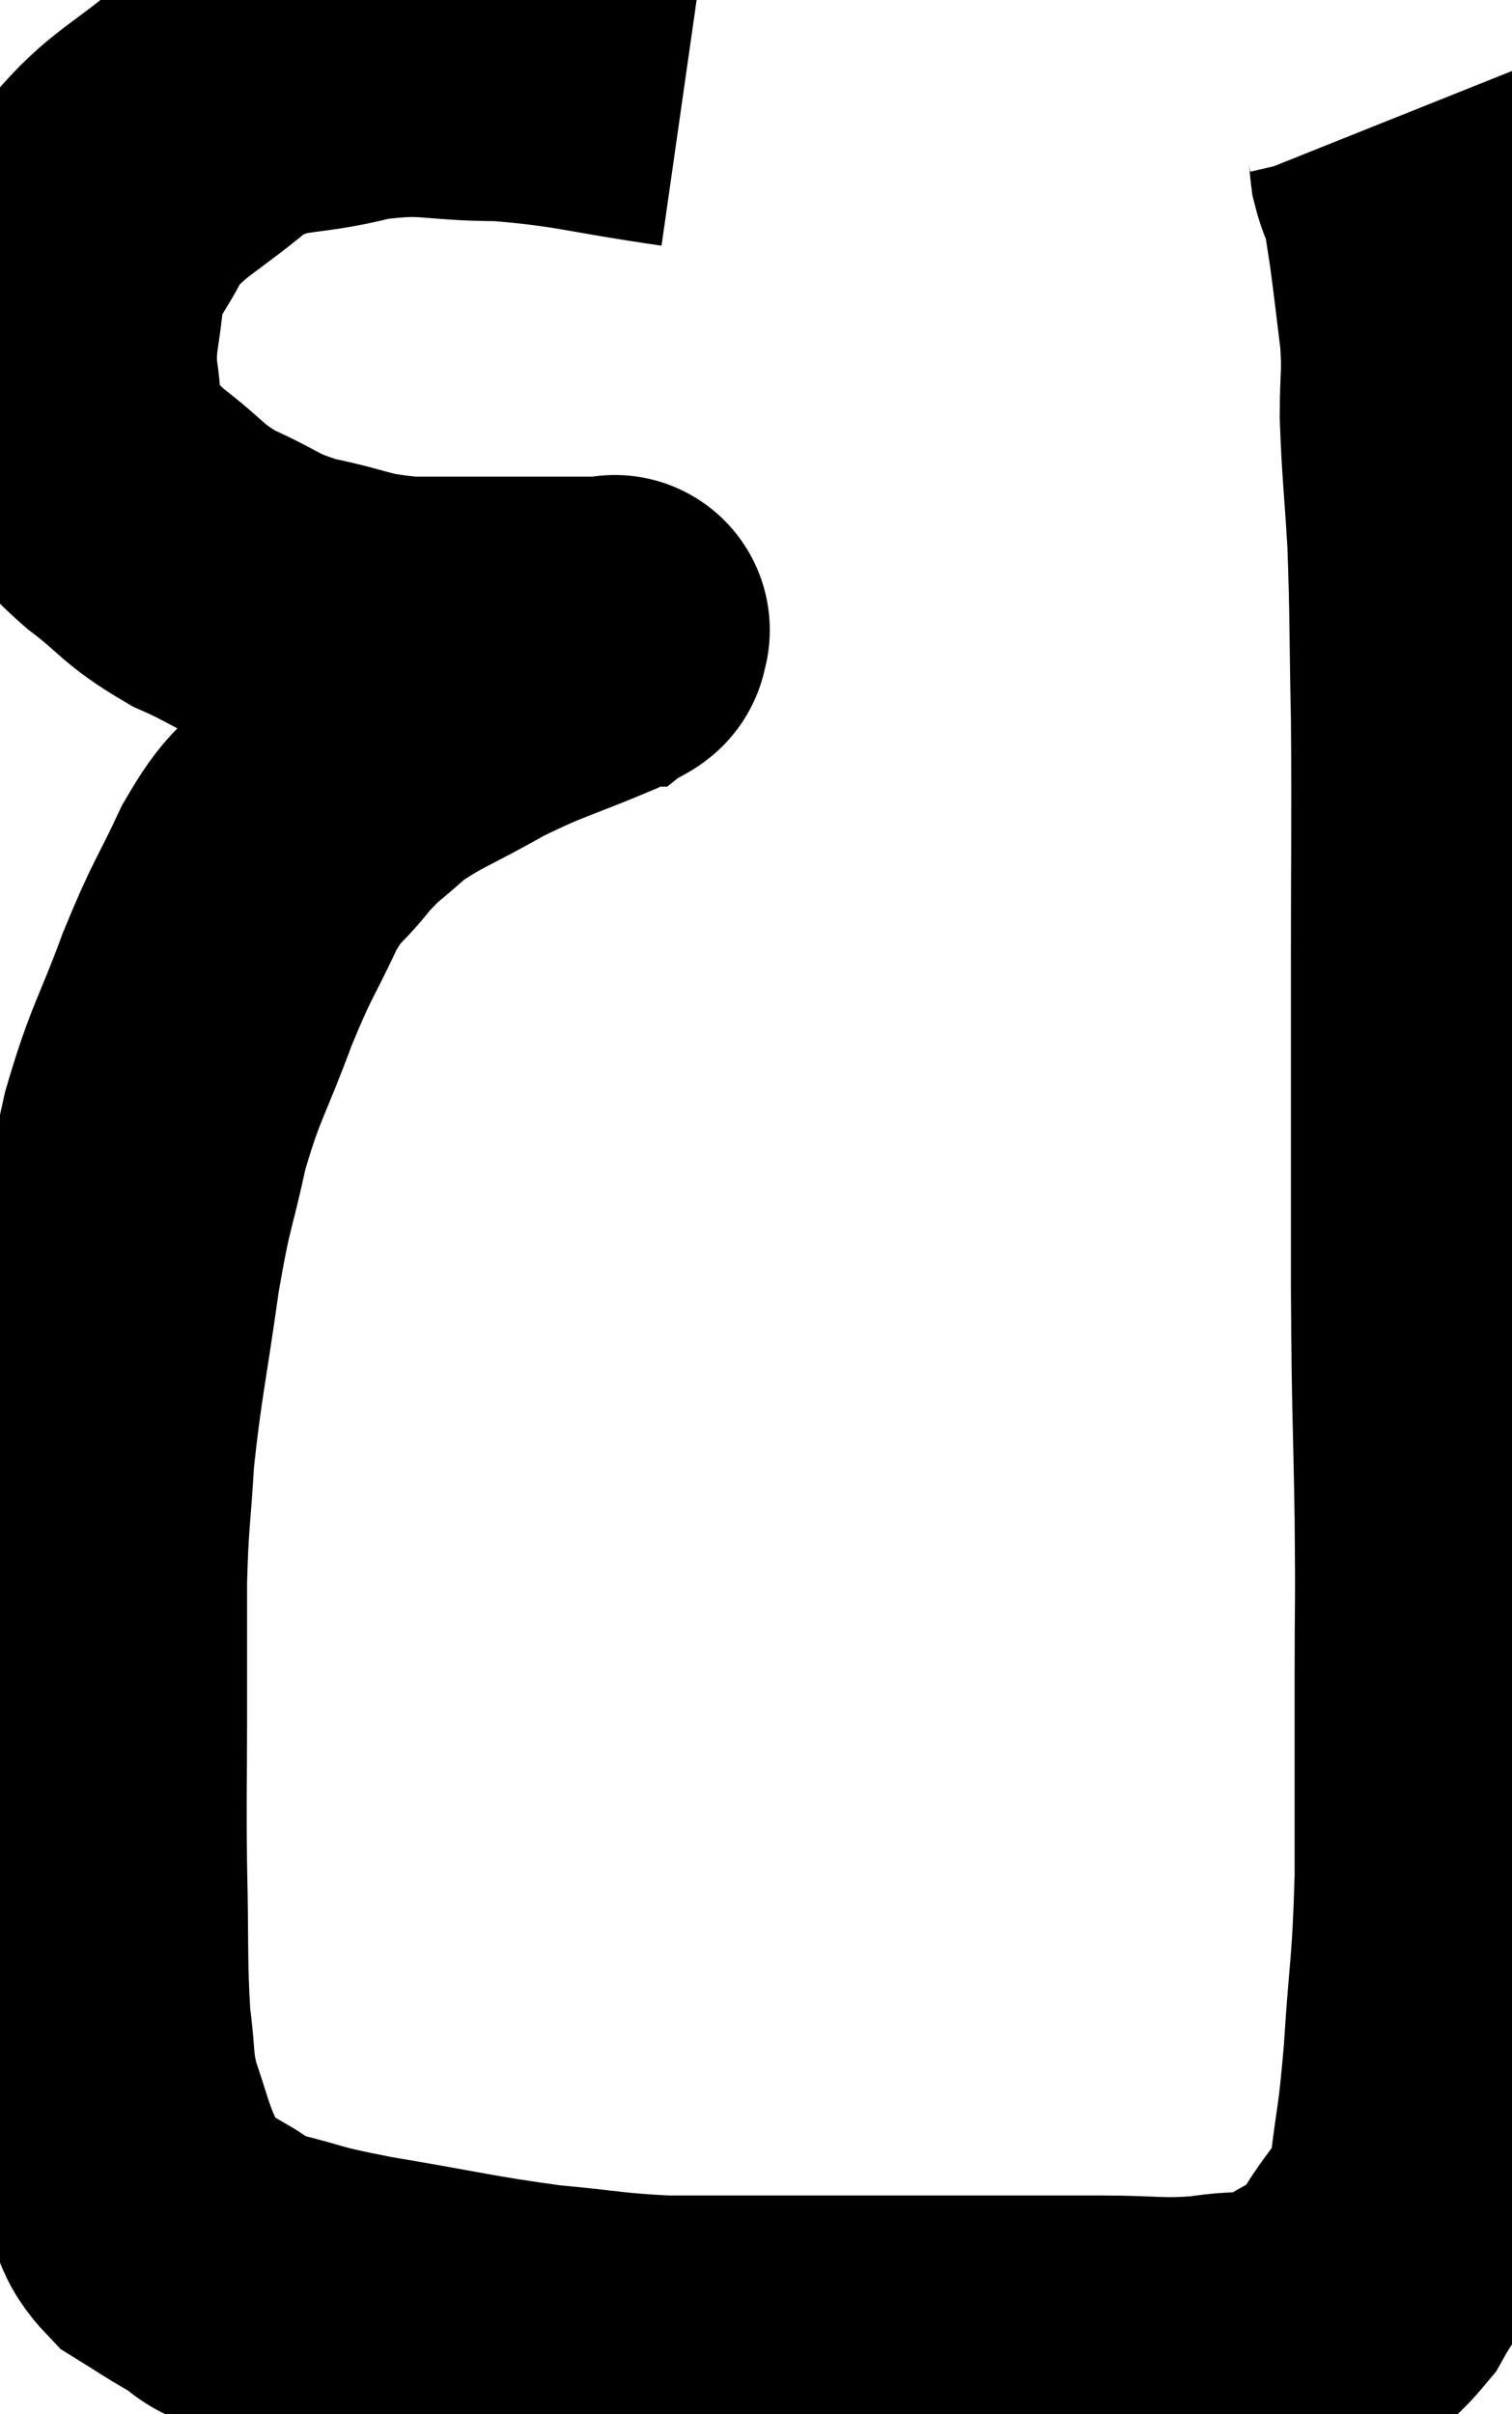 <svg xmlns="http://www.w3.org/2000/svg" viewBox="4.334 4.753 24.393 38.933" width="24.393" height="38.933"><path d="M 15.36 6.24 C 13.89 6.03, 13.725 5.925, 12.42 5.82 C 11.28 5.82, 11.28 5.67, 10.14 5.82 C 9 6.12, 8.865 5.895, 7.86 6.42 C 6.99 7.17, 6.72 7.2, 6.12 7.92 C 5.79 8.61, 5.655 8.58, 5.46 9.3 C 5.4 10.05, 5.31 10.095, 5.34 10.8 C 5.46 11.46, 5.325 11.58, 5.58 12.12 C 5.97 12.54, 5.85 12.51, 6.36 12.96 C 6.99 13.44, 6.93 13.515, 7.62 13.92 C 8.37 14.25, 8.295 14.325, 9.12 14.58 C 10.02 14.76, 9.945 14.85, 10.92 14.94 C 11.97 14.94, 12.27 14.94, 13.02 14.94 C 13.47 14.94, 13.62 14.94, 13.92 14.94 C 14.07 14.94, 14.145 14.94, 14.22 14.94 C 14.22 14.94, 14.22 14.94, 14.22 14.94 C 14.22 14.94, 14.295 14.88, 14.22 14.94 C 14.07 15.06, 14.49 14.91, 13.92 15.18 C 12.93 15.6, 12.855 15.57, 11.94 16.02 C 11.1 16.5, 10.905 16.53, 10.26 16.98 C 9.81 17.4, 9.795 17.34, 9.36 17.82 C 8.94 18.36, 8.94 18.18, 8.52 18.9 C 8.1 19.8, 8.1 19.68, 7.68 20.7 C 7.26 21.84, 7.17 21.855, 6.84 22.98 C 6.6 24.09, 6.585 23.895, 6.36 25.2 C 6.15 26.7, 6.075 26.94, 5.94 28.2 C 5.88 29.22, 5.85 29.175, 5.82 30.24 C 5.82 31.35, 5.82 31.305, 5.82 32.46 C 5.82 33.66, 5.805 33.63, 5.82 34.86 C 5.85 36.12, 5.82 36.42, 5.88 37.38 C 5.97 38.04, 5.91 38.07, 6.06 38.7 C 6.27 39.3, 6.27 39.405, 6.48 39.9 C 6.69 40.29, 6.6 40.365, 6.9 40.68 C 7.29 40.92, 7.29 40.935, 7.68 41.16 C 8.07 41.37, 7.83 41.37, 8.46 41.58 C 9.33 41.79, 9.045 41.775, 10.2 42 C 11.64 42.24, 11.865 42.315, 13.08 42.48 C 14.07 42.57, 14.13 42.615, 15.06 42.66 C 15.93 42.66, 15.66 42.66, 16.8 42.66 C 18.21 42.66, 18.3 42.66, 19.62 42.66 C 20.85 42.66, 21.03 42.66, 22.08 42.66 C 22.95 42.66, 23.025 42.72, 23.82 42.66 C 24.54 42.54, 24.615 42.69, 25.26 42.42 C 25.83 42, 25.89 42.195, 26.4 41.58 C 26.85 40.77, 27.015 40.875, 27.3 39.96 C 27.42 38.94, 27.435 39.15, 27.54 37.92 C 27.63 36.48, 27.675 36.585, 27.72 35.04 C 27.72 33.39, 27.72 33.195, 27.72 31.74 C 27.72 30.48, 27.735 30.78, 27.72 29.22 C 27.69 27.36, 27.675 27.735, 27.66 25.5 C 27.66 22.89, 27.66 22.575, 27.66 20.28 C 27.66 18.3, 27.675 18.03, 27.66 16.32 C 27.63 14.88, 27.645 14.655, 27.6 13.44 C 27.54 12.45, 27.51 12.285, 27.48 11.46 C 27.48 10.8, 27.525 10.83, 27.48 10.14 C 27.39 9.42, 27.375 9.255, 27.3 8.7 C 27.24 8.31, 27.21 8.115, 27.18 7.92 C 27.18 7.92, 27.18 7.92, 27.18 7.92 C 27.18 7.92, 27.225 8.04, 27.18 7.92 C 27.09 7.68, 27.06 7.68, 27 7.44 C 26.97 7.2, 26.985 7.155, 26.94 6.96 C 26.88 6.81, 26.85 6.735, 26.82 6.66 L 26.82 6.66" fill="none" stroke="black" stroke-width="5"></path></svg>